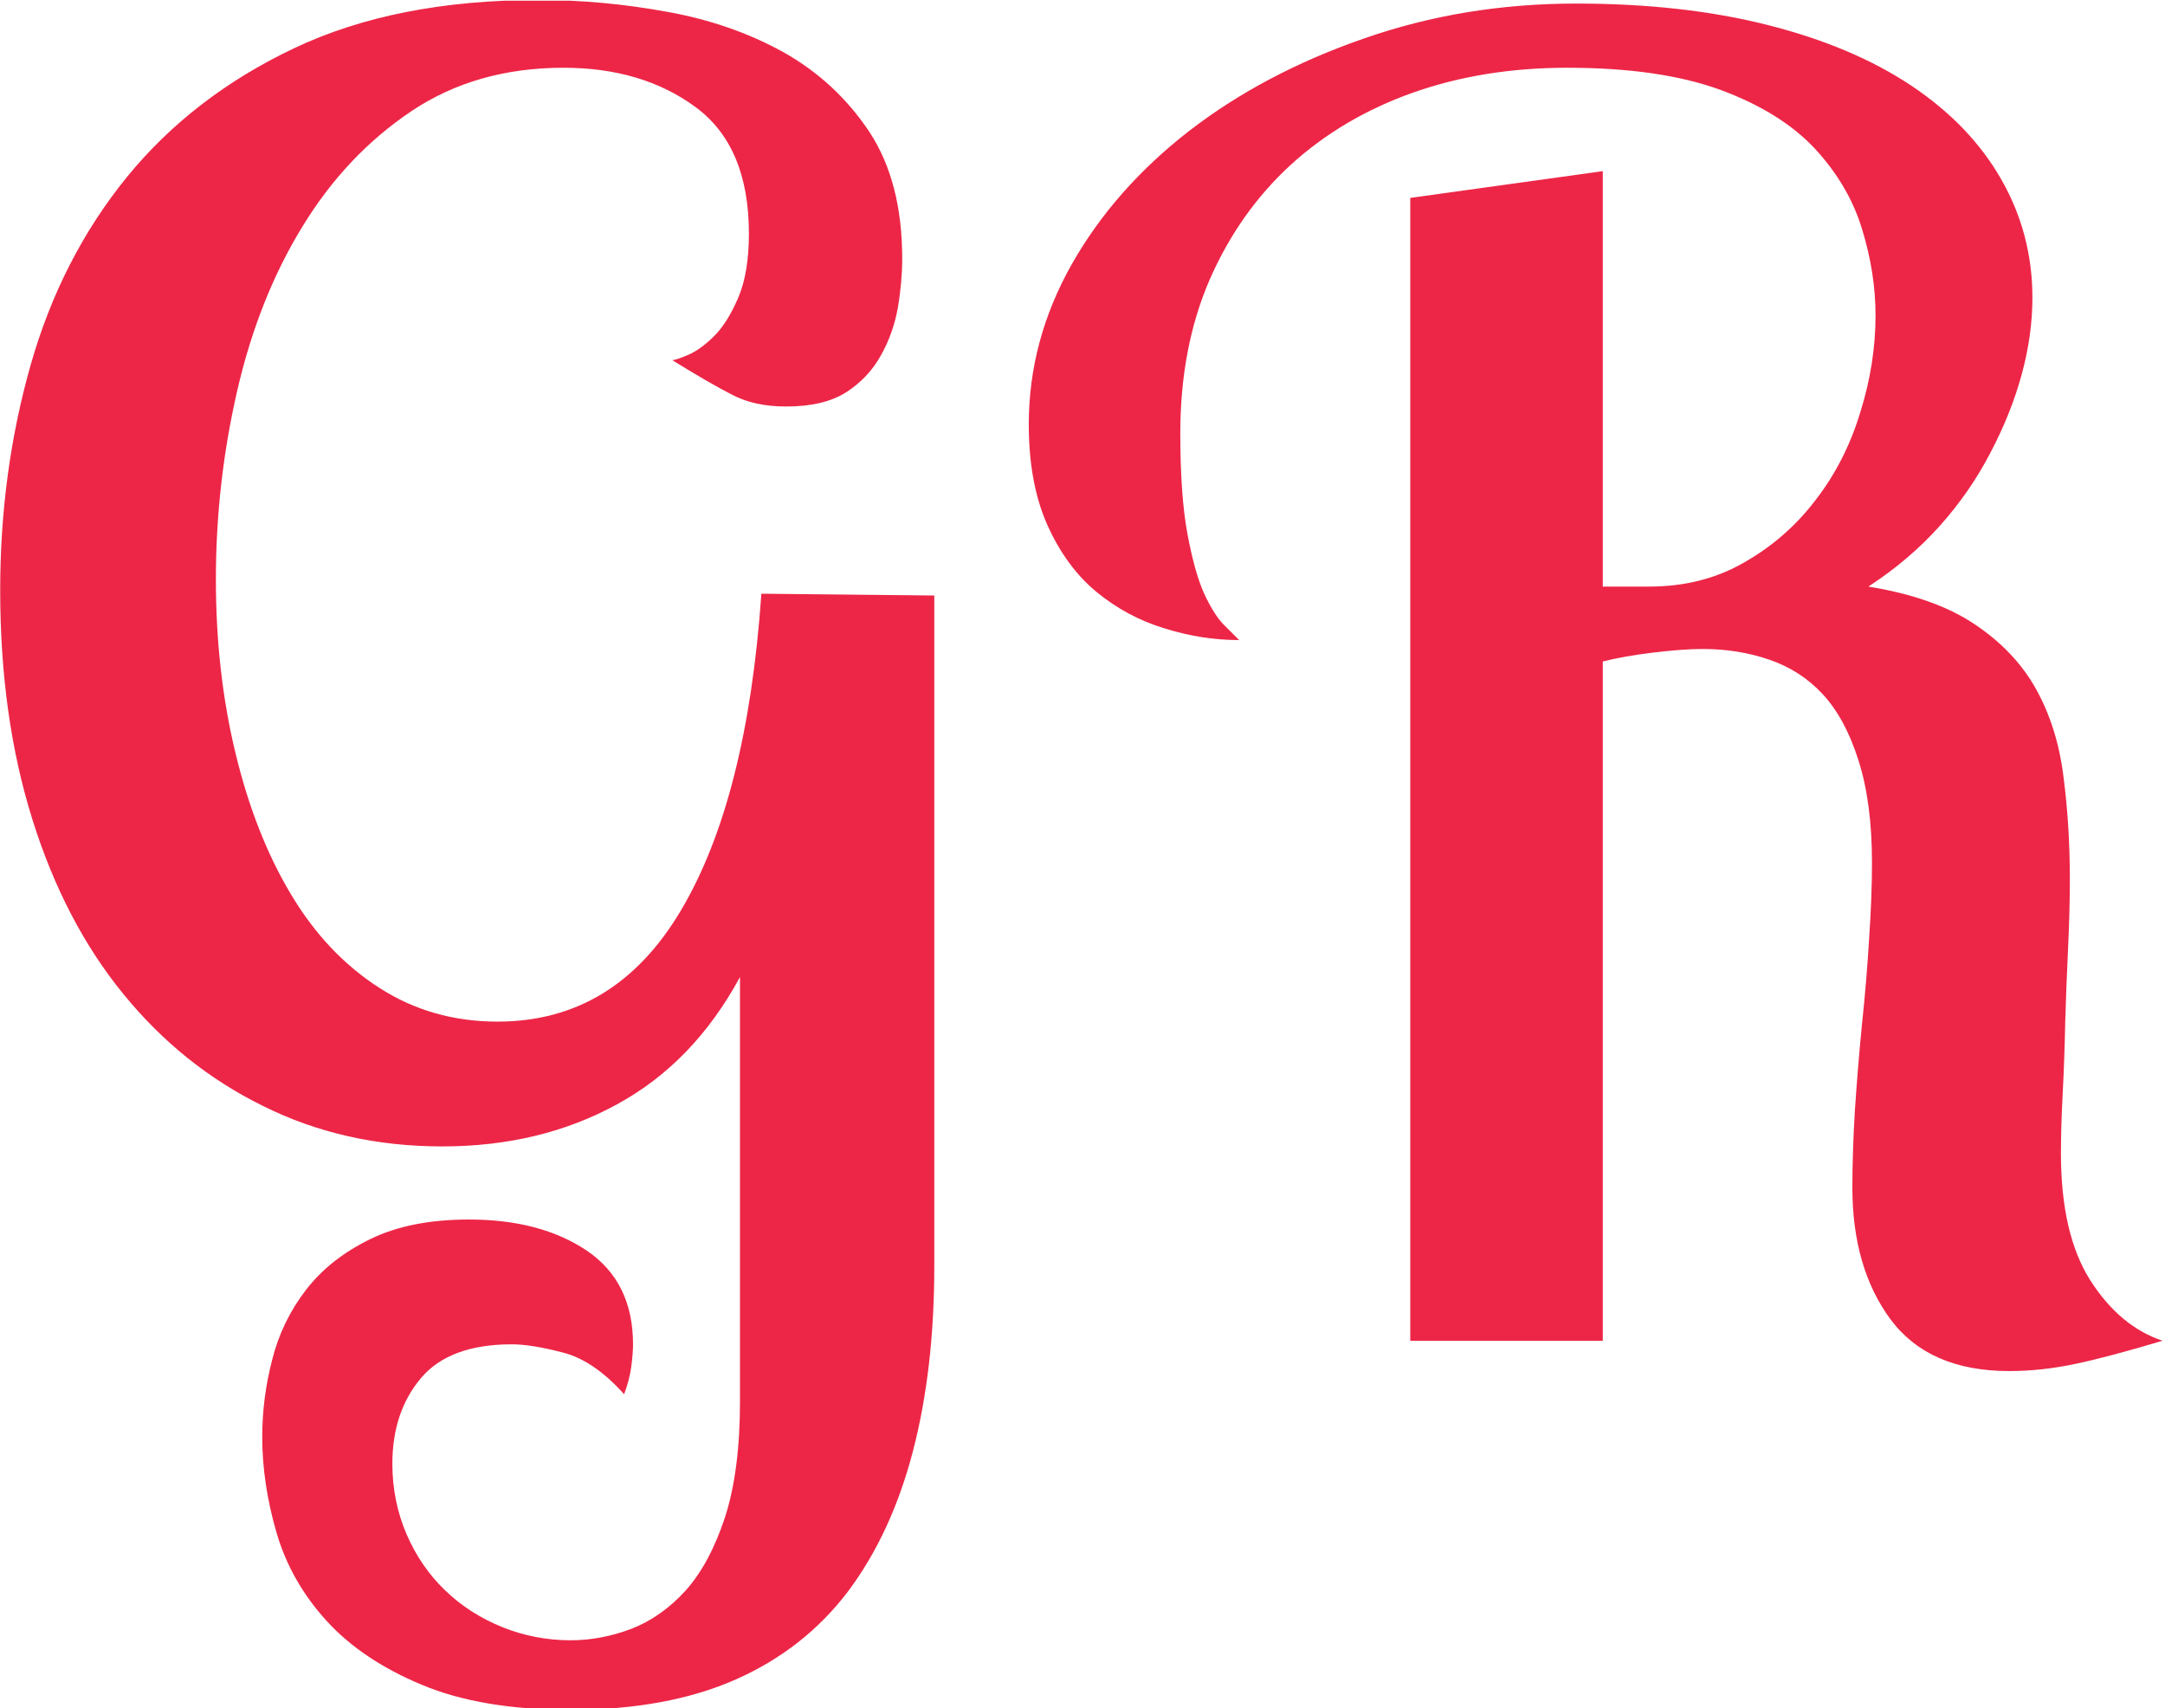 <svg xmlns="http://www.w3.org/2000/svg" version="1.1" xmlns:xlink="http://www.w3.org/1999/xlink" xmlns:svgjs="http://svgjs.dev/svgjs" width="2000" height="1578" viewBox="0 0 2000 1578"><g transform="matrix(1,0,0,1,-1.044,0.639)"><svg viewBox="0 0 313 247" data-background-color="#ff908b" preserveAspectRatio="xMidYMid meet" height="1578" width="2000" xmlns="http://www.w3.org/2000/svg" xmlns:xlink="http://www.w3.org/1999/xlink"><g id="tight-bounds" transform="matrix(1,0,0,1,0.163,-0.1)"><svg viewBox="0 0 312.673 247.2" height="247.2" width="312.673"><g><svg viewBox="0 0 312.673 247.2" height="247.2" width="312.673"><g><svg viewBox="0 0 312.673 247.2" height="247.2" width="312.673"><g><svg viewBox="0 0 312.673 247.2" height="247.2" width="312.673"><g><svg viewBox="0 0 312.673 247.2" height="247.2" width="312.673"><g id="textblocktransform"><svg viewBox="0 0 312.673 247.2" height="247.2" width="312.673" id="textblock"><g><svg viewBox="0 0 312.673 247.2" height="247.2" width="312.673"><g transform="matrix(1,0,0,1,0,0)"><svg width="312.673" viewBox="1.65 -37.6 60.65 47.95" height="247.2" data-palette-color="#ed2647"><path d="M23-20.95L27.85-20.9 27.85-2.1Q27.85 0.8 27.25 3.1 26.65 5.4 25.43 7.03 24.2 8.65 22.28 9.5 20.35 10.35 17.65 10.35L17.65 10.35Q15.15 10.35 13.48 9.65 11.8 8.95 10.8 7.85 9.8 6.75 9.4 5.38 9 4 9 2.7L9 2.7Q9 1.6 9.28 0.53 9.55-0.55 10.23-1.43 10.9-2.3 12.03-2.85 13.15-3.4 14.8-3.4L14.8-3.4Q16.8-3.4 18.1-2.53 19.4-1.65 19.4 0.1L19.4 0.1Q19.4 0.35 19.35 0.73 19.3 1.1 19.15 1.5L19.15 1.5Q18.3 0.55 17.43 0.33 16.55 0.1 16 0.1L16 0.1Q14.25 0.1 13.45 1.05 12.65 2 12.65 3.45L12.65 3.45Q12.65 4.5 13.05 5.43 13.45 6.35 14.13 7 14.8 7.65 15.73 8.03 16.65 8.4 17.65 8.4L17.65 8.4Q18.5 8.4 19.35 8.08 20.2 7.75 20.88 7 21.55 6.25 21.98 4.95 22.4 3.65 22.4 1.7L22.4 1.7 22.4-10.2Q21.1-7.8 18.95-6.63 16.8-5.45 14.05-5.45L14.05-5.45Q11.3-5.45 9.03-6.58 6.75-7.7 5.1-9.73 3.45-11.75 2.55-14.63 1.65-17.5 1.65-21.05L1.65-21.05Q1.65-24.35 2.5-27.35 3.35-30.35 5.2-32.63 7.05-34.9 9.9-36.25 12.75-37.6 16.75-37.6L16.75-37.6Q18.55-37.6 20.35-37.27 22.15-36.95 23.63-36.13 25.1-35.3 26.03-33.9 26.95-32.5 26.95-30.35L26.95-30.35Q26.95-29.7 26.83-28.98 26.7-28.25 26.35-27.63 26-27 25.38-26.6 24.75-26.2 23.7-26.2L23.7-26.2Q22.8-26.2 22.18-26.53 21.55-26.85 20.5-27.5L20.5-27.5Q20.6-27.5 20.95-27.65 21.3-27.8 21.68-28.18 22.05-28.55 22.35-29.25 22.65-29.95 22.65-31.05L22.65-31.05Q22.65-33.5 21.15-34.6 19.65-35.7 17.45-35.7L17.45-35.7Q15-35.7 13.18-34.48 11.35-33.25 10.13-31.25 8.9-29.25 8.3-26.65 7.7-24.05 7.7-21.35L7.7-21.35Q7.7-18.75 8.25-16.48 8.8-14.2 9.8-12.53 10.8-10.85 12.28-9.9 13.75-8.95 15.6-8.95L15.6-8.95Q18.9-8.95 20.75-12.08 22.6-15.2 23-20.95L23-20.95ZM41.2-32.05L46.6-32.8 46.6-21.15 47.9-21.15Q49.4-21.15 50.57-21.83 51.75-22.5 52.57-23.58 53.4-24.65 53.82-26.03 54.25-27.4 54.25-28.75L54.25-28.75Q54.25-29.95 53.87-31.18 53.5-32.4 52.55-33.43 51.6-34.45 49.9-35.08 48.2-35.7 45.6-35.7L45.6-35.7Q43.25-35.7 41.27-35 39.3-34.3 37.85-32.98 36.4-31.65 35.57-29.75 34.75-27.85 34.75-25.45L34.75-25.45Q34.75-23.7 34.95-22.63 35.15-21.55 35.42-20.95 35.7-20.35 35.97-20.08 36.25-19.8 36.4-19.65L36.4-19.65Q35.35-19.65 34.3-19.98 33.25-20.3 32.4-21 31.55-21.7 31.02-22.88 30.5-24.05 30.5-25.7L30.5-25.7Q30.5-28.05 31.7-30.18 32.9-32.3 35-33.93 37.1-35.55 39.9-36.52 42.7-37.5 45.85-37.5L45.85-37.5Q48.85-37.5 51.22-36.9 53.6-36.3 55.25-35.2 56.9-34.1 57.77-32.58 58.65-31.05 58.65-29.25L58.65-29.25Q58.65-28.2 58.35-27.1 58.05-26 57.47-24.9 56.9-23.8 56.05-22.85 55.2-21.9 54.05-21.15L54.05-21.15Q55.9-20.85 57.02-20.1 58.15-19.35 58.75-18.28 59.35-17.2 59.52-15.83 59.7-14.45 59.7-12.95L59.7-12.95Q59.7-12.05 59.65-11 59.6-9.95 59.57-8.93 59.55-7.9 59.5-6.95 59.45-6 59.45-5.25L59.45-5.25Q59.45-3 60.27-1.7 61.1-0.4 62.3 0L62.3 0Q60.8 0.45 59.85 0.65 58.9 0.85 58 0.85L58 0.85Q55.75 0.85 54.67-0.6 53.6-2.05 53.6-4.3L53.6-4.3Q53.6-5.25 53.67-6.45 53.75-7.65 53.87-8.88 54-10.1 54.07-11.28 54.15-12.45 54.15-13.4L54.15-13.4Q54.15-15.1 53.77-16.28 53.4-17.45 52.77-18.13 52.15-18.8 51.27-19.1 50.4-19.4 49.4-19.4L49.4-19.4Q48.85-19.4 48.02-19.3 47.2-19.2 46.6-19.05L46.6-19.05 46.6 0 41.2 0 41.2-32.05Z" opacity="1" transform="matrix(1,0,0,1,0,0)" fill="#ed2647" class="wordmark-text-0" data-fill-palette-color="primary" id="text-0"></path></svg></g></svg></g></svg></g></svg></g></svg></g></svg></g></svg></g><defs></defs></svg><rect width="312.673" height="247.2" fill="none" stroke="none" visibility="hidden"></rect></g></svg></g></svg>